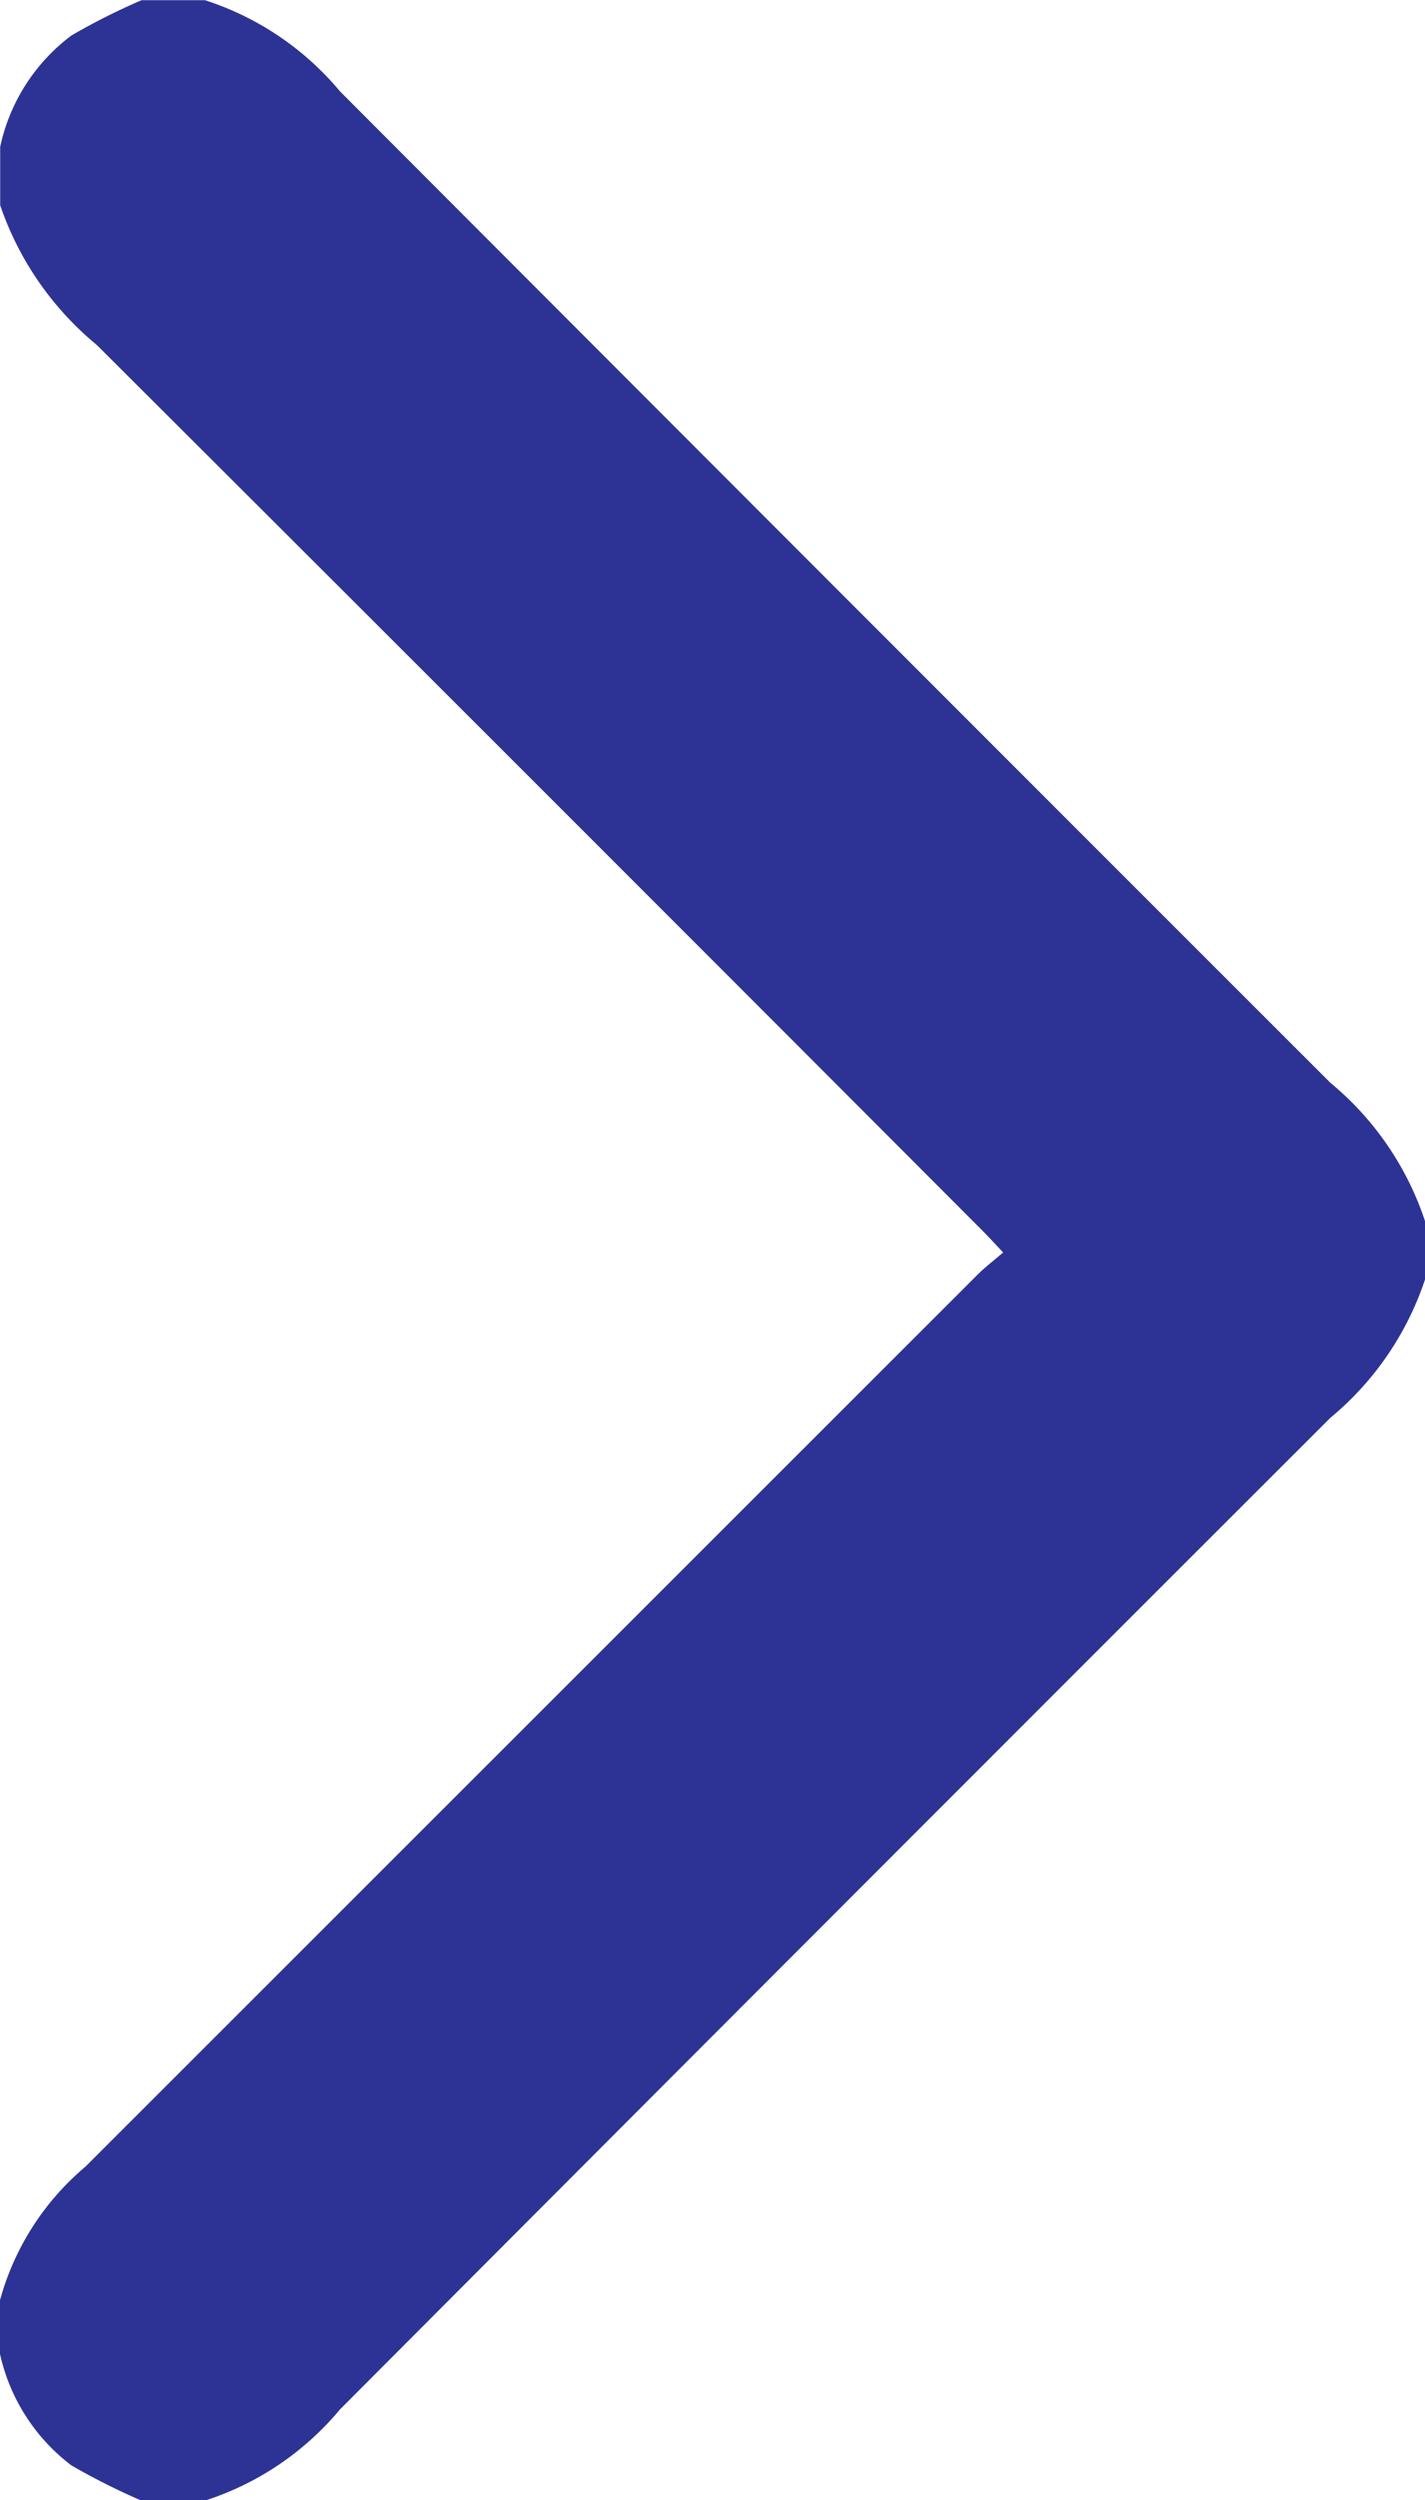 <svg xmlns="http://www.w3.org/2000/svg" width="7.529" height="13.201" viewBox="0 0 7.529 13.201">
    <path data-name="Path 1866" d="M12.144 7.529h.284a1.012 1.012 0 0 0 .588-.377 3.555 3.555 0 0 0 .186-.37v-.336a1.543 1.543 0 0 0-.481-.713Q10.1 3.119 7.485.5a1.606 1.606 0 0 0-.73-.5h-.309a1.6 1.6 0 0 0-.73.5Q3.1 3.119.481 5.733A1.547 1.547 0 0 0 0 6.446v.335a3.453 3.453 0 0 0 .186.37.994.994 0 0 0 .588.377h.309a1.645 1.645 0 0 0 .738-.511q2.333-2.34 4.672-4.675c.035-.035.071-.068.119-.113.044.051.075.092.111.129l4.717 4.721a1.406 1.406 0 0 0 .704.45z" transform="rotate(90 3.764 3.765)" style="fill:#2d3394"/>
</svg>
